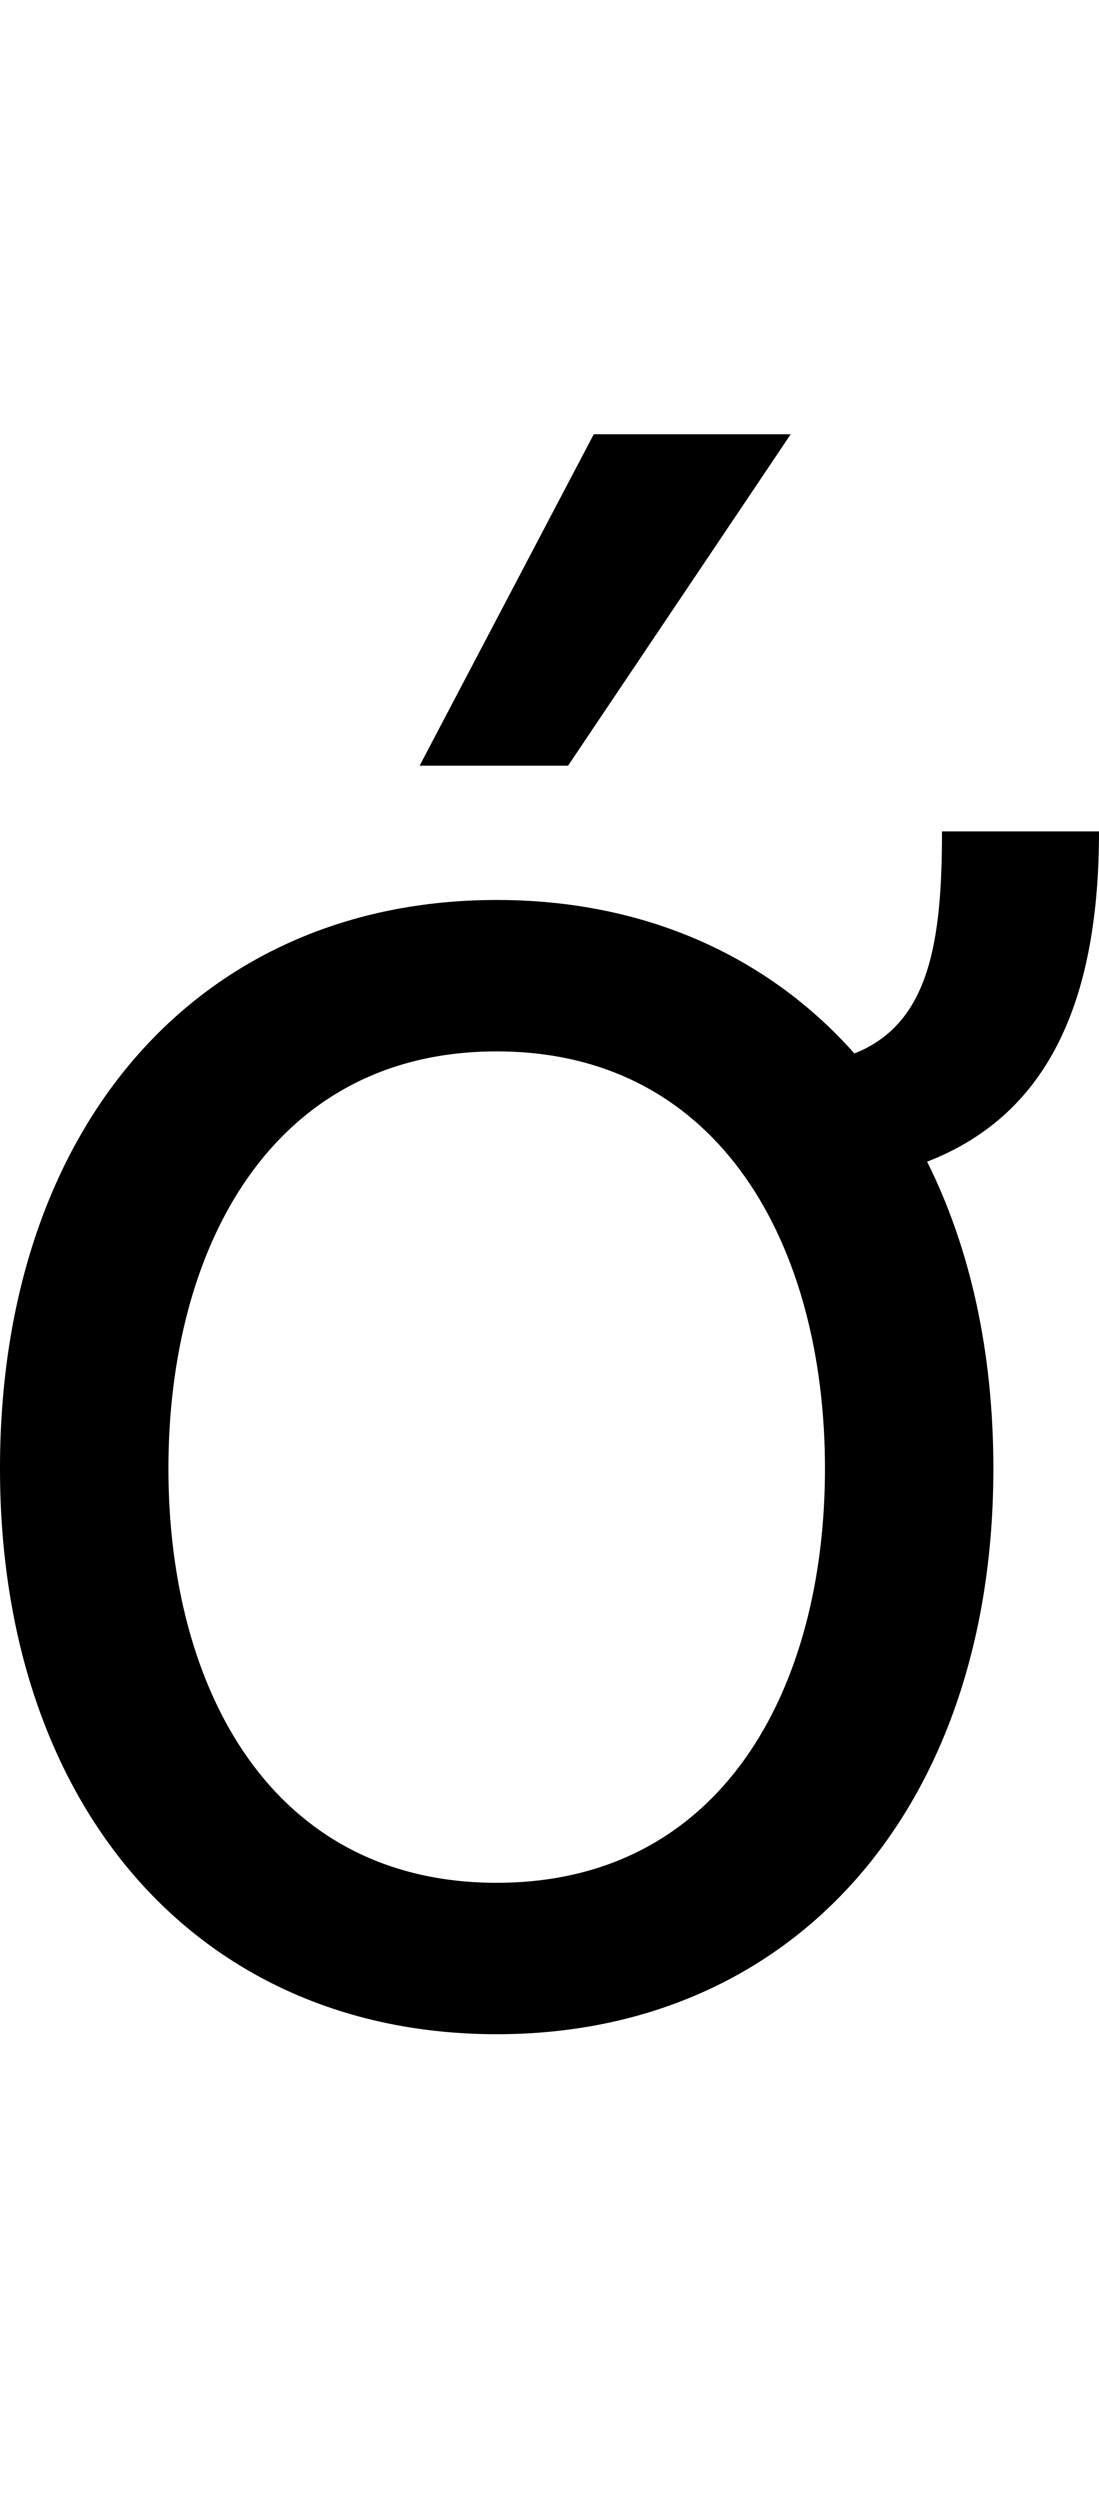 <svg id="svg-ohornacute" xmlns="http://www.w3.org/2000/svg" width="154" height="350"><path d="M1464 -1652C1464 -1497.493 1446.6 -1382.757 1341.26 -1341.102C1219.401 -1478.175 1046.448 -1556 840 -1556C424 -1556 144 -1240 144 -760C144 -284 424 32 840 32C1256 32 1536 -284 1536 -760C1536 -924.504 1503.112 -1069.746 1443.134 -1189.606C1618.013 -1257.143 1684 -1422.716 1684 -1652ZM840 -180C524 -180 380 -452 380 -760C380 -1068 524 -1344 840 -1344C1156 -1344 1300 -1068 1300 -760C1300 -452 1156 -180 840 -180ZM732 -1744H940L1252 -2208H976Z" transform="translate(-14.4 281.6) scale(0.1)"/></svg>
